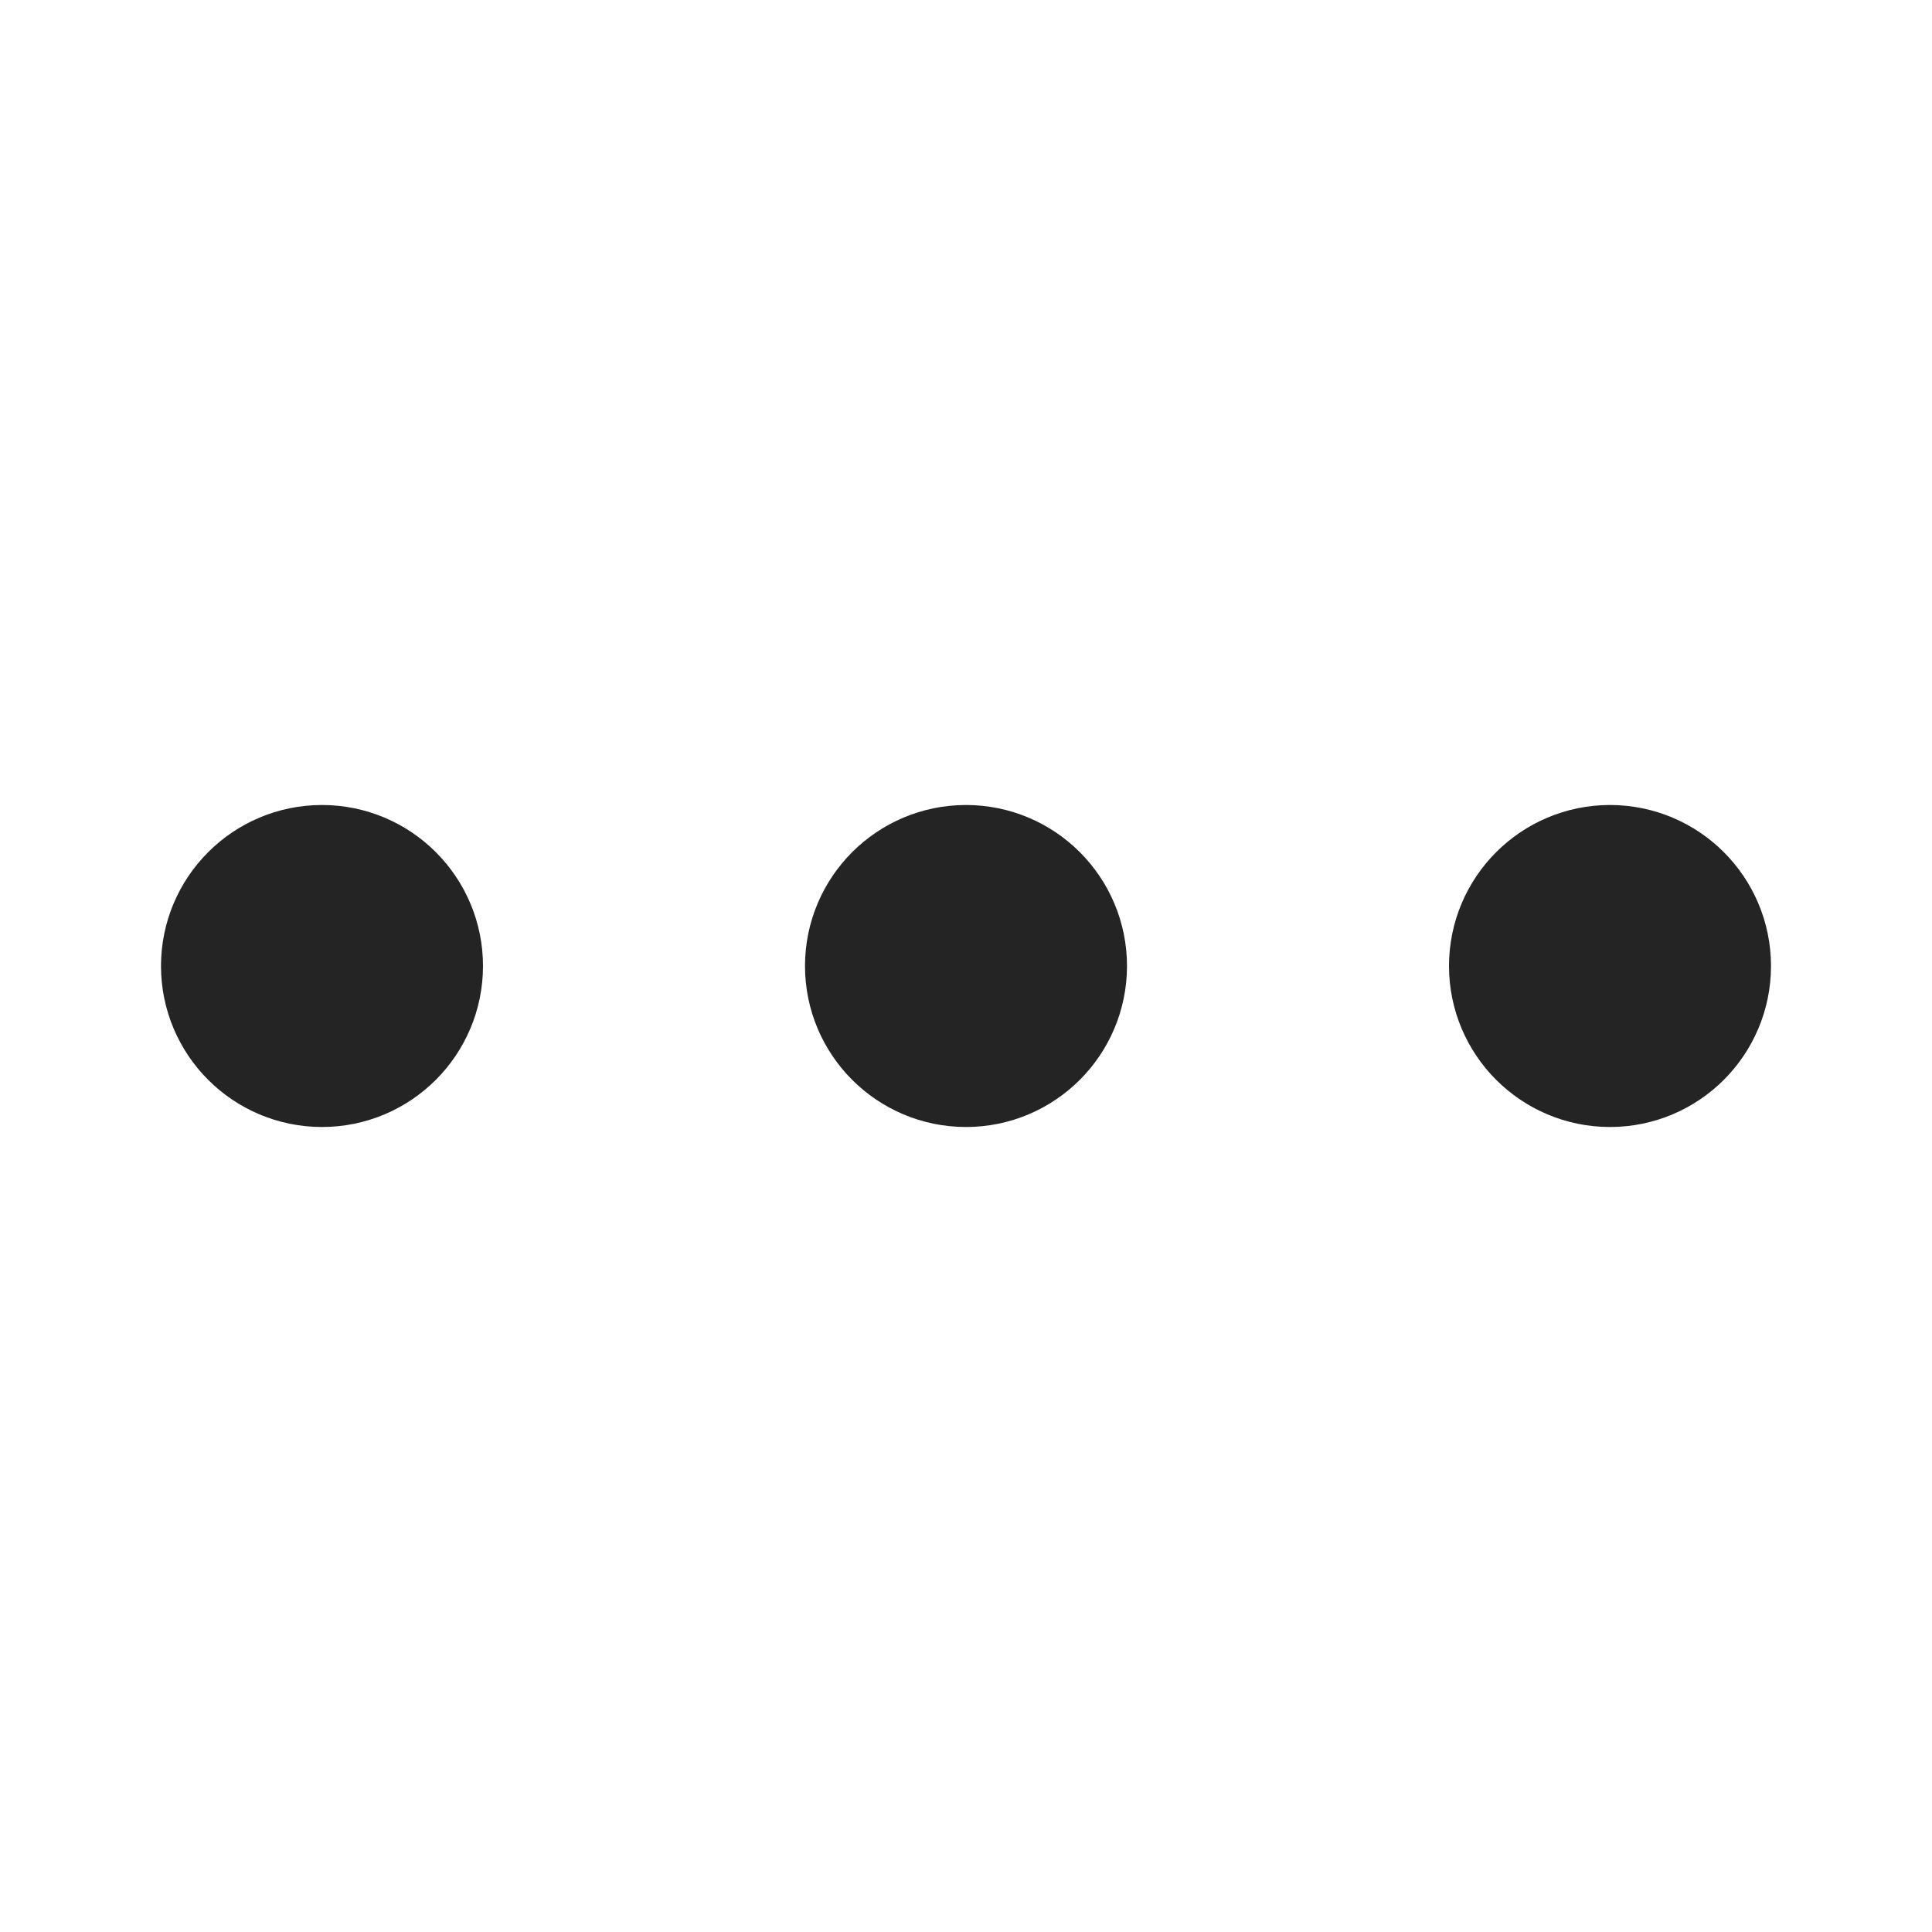 <svg width="24" height="24" viewBox="0 0 24 24" fill="none" xmlns="http://www.w3.org/2000/svg">
<path d="M4 13C4.552 13 5 12.552 5 12C5 11.448 4.552 11 4 11C3.448 11 3 11.448 3 12C3 12.552 3.448 13 4 13Z" stroke="#242424" stroke-width="2"/>
<path d="M12 13C12.552 13 13 12.552 13 12C13 11.448 12.552 11 12 11C11.448 11 11 11.448 11 12C11 12.552 11.448 13 12 13Z" stroke="#242424" stroke-width="2"/>
<path d="M20 13C20.552 13 21 12.552 21 12C21 11.448 20.552 11 20 11C19.448 11 19 11.448 19 12C19 12.552 19.448 13 20 13Z" stroke="#242424" stroke-width="2"/>
</svg>

